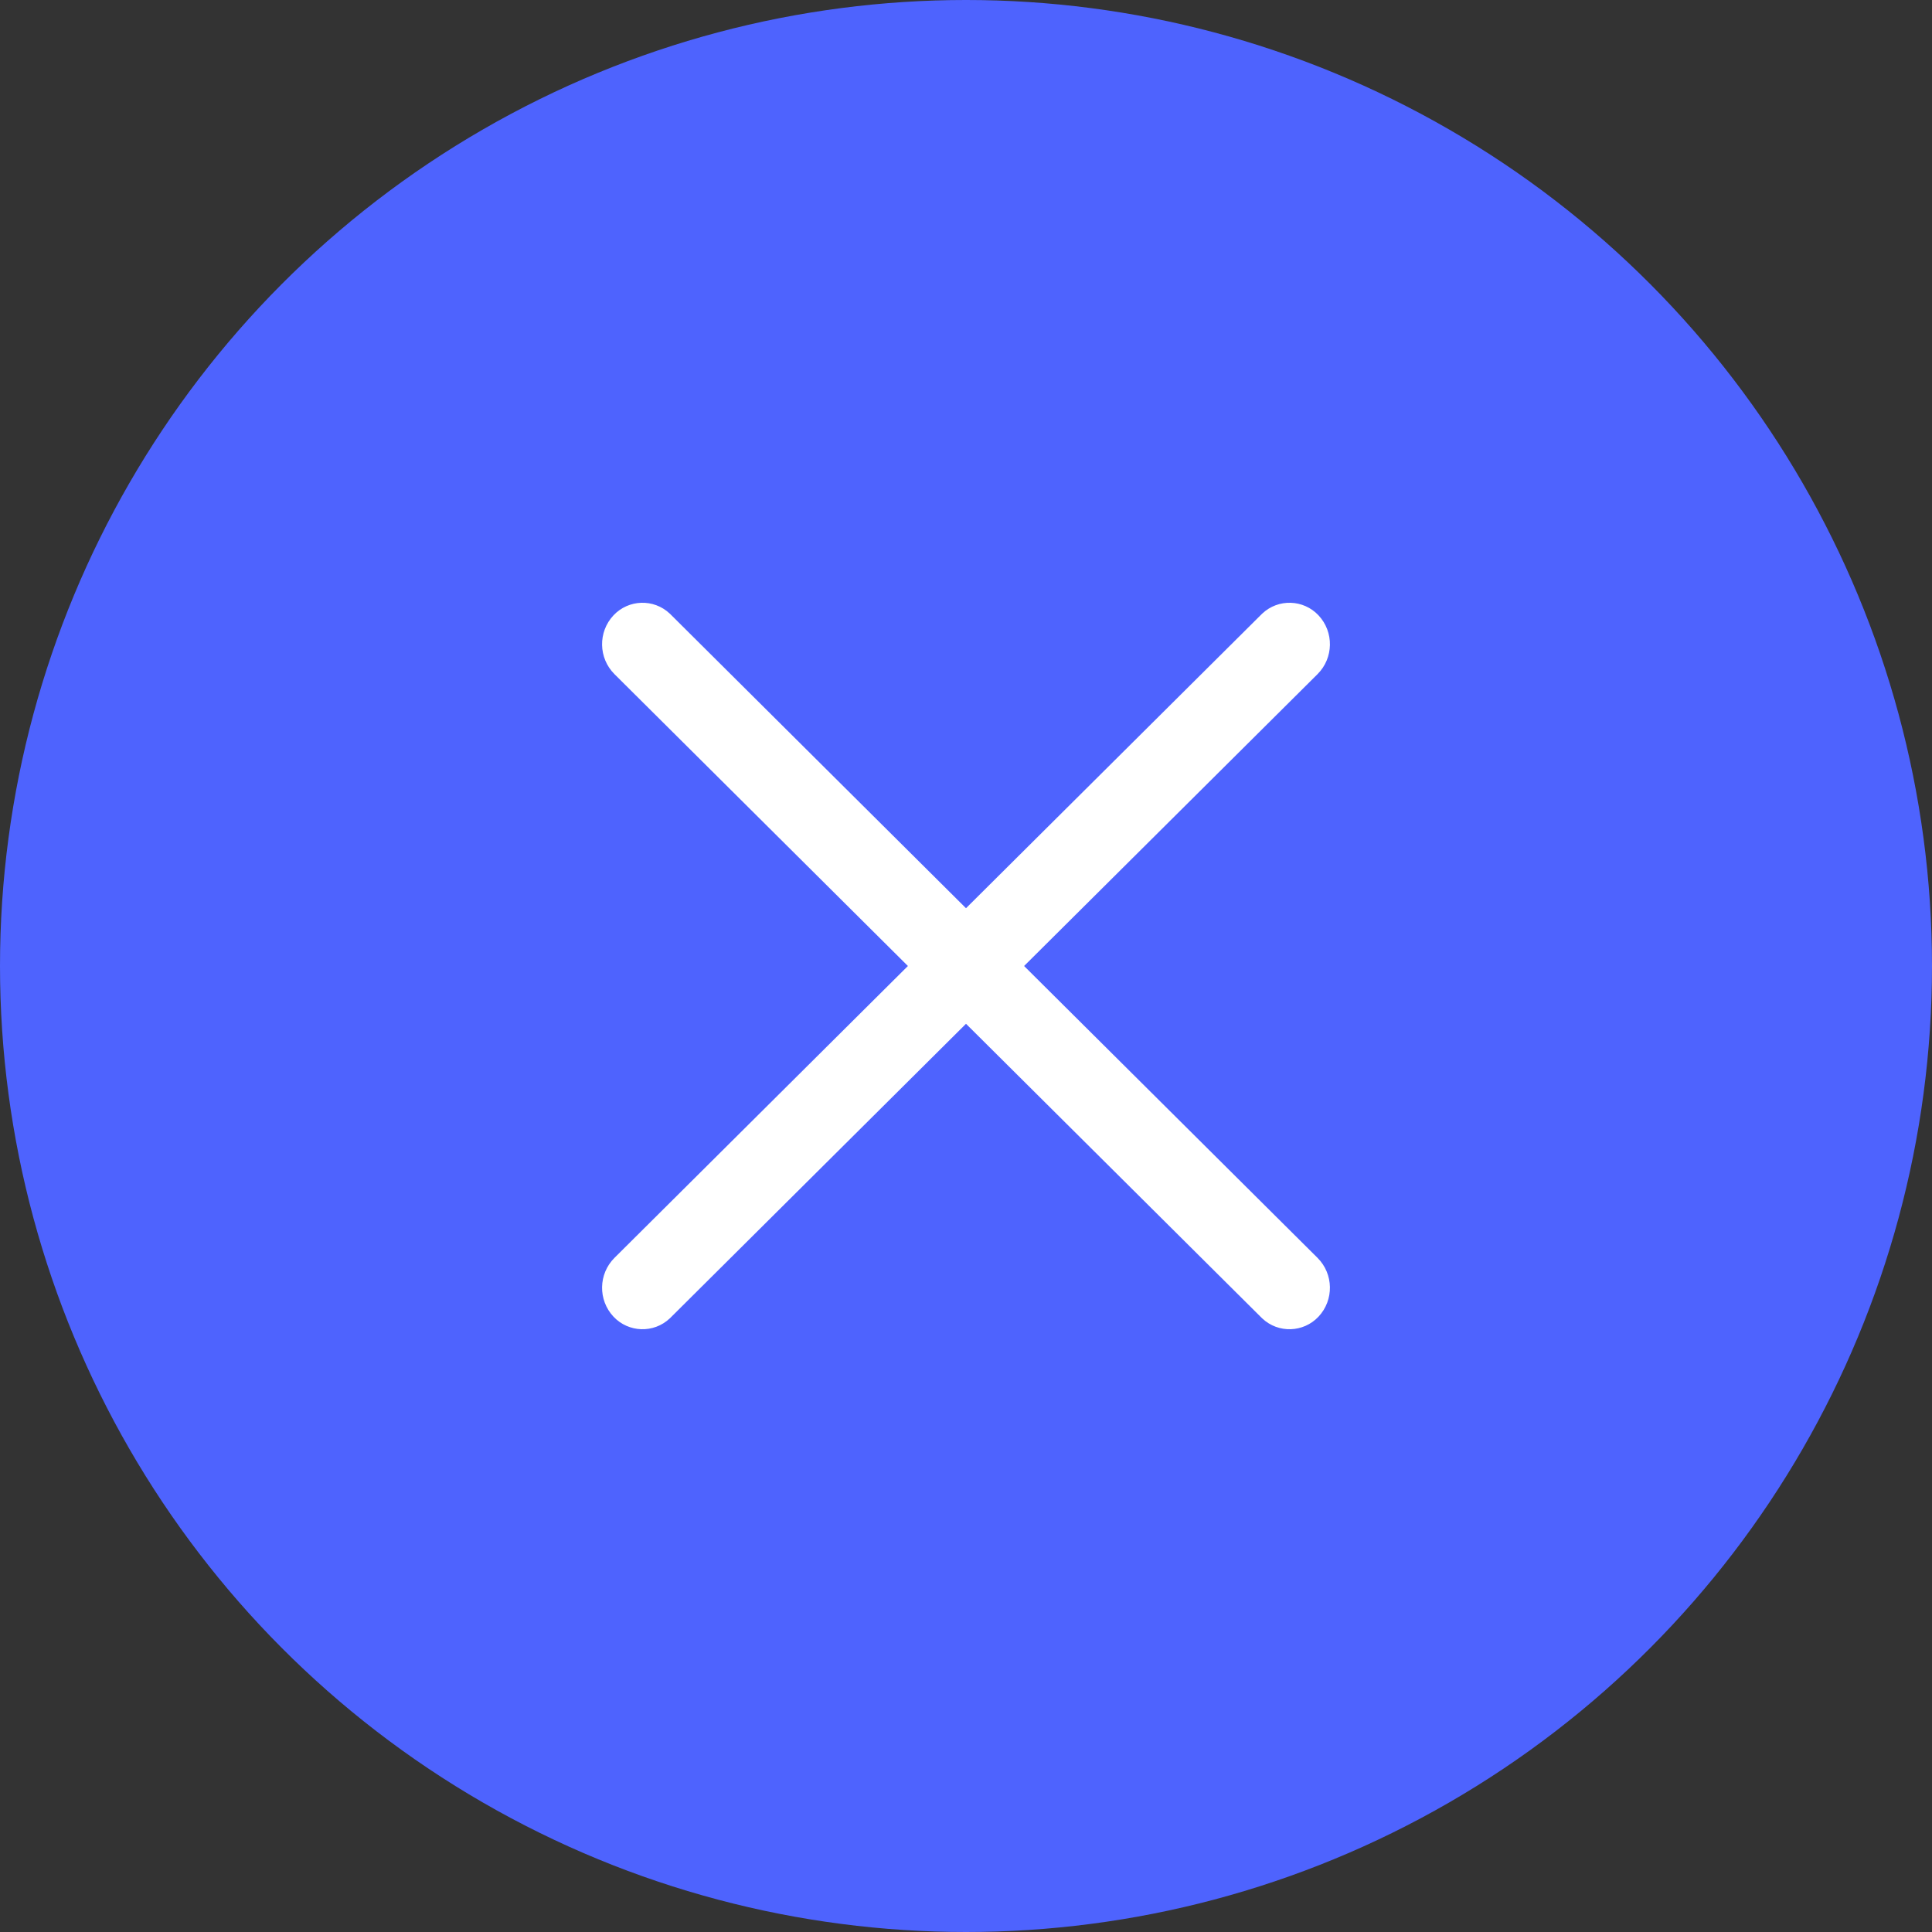 <?xml version="1.0" encoding="UTF-8"?>
<svg width="33px" height="33px" viewBox="0 0 33 33" version="1.1" xmlns="http://www.w3.org/2000/svg" xmlns:xlink="http://www.w3.org/1999/xlink">
    <rect x="0" y="0" width="33" height="33" fill="#333333" stroke="none"/>
    <title>Group 34</title>
    <g id="בריכת-תלמידים" stroke="none" stroke-width="1" fill="none" fill-rule="evenodd">
        <g id="Students-Pool-Desktop" transform="translate(-1500, -292)">
            <g id="Group-34" transform="translate(1500, 292)">
                <circle id="Oval" fill="#4E63FE" cx="16.5" cy="16.5" r="16.5"></circle>
                <g id="Group-30" transform="translate(10, 10)" fill="#FFFFFF">
                    <path d="M-1.302,5.685 L14.281,5.915 C14.671,5.921 14.986,6.236 14.992,6.626 C14.997,7.001 14.698,7.31 14.322,7.315 C14.316,7.315 14.309,7.315 14.302,7.315 L-1.281,7.085 C-1.671,7.079 -1.986,6.764 -1.992,6.374 C-1.997,5.999 -1.698,5.69 -1.322,5.685 C-1.316,5.685 -1.309,5.685 -1.302,5.685 Z" id="Rectangle" transform="translate(6.5, 6.5) rotate(44) translate(-6.5, -6.5) "></path>
                    <path d="M-1.302,5.685 L14.281,5.915 C14.671,5.921 14.986,6.236 14.992,6.626 C14.997,7.001 14.698,7.31 14.322,7.315 C14.316,7.315 14.309,7.315 14.302,7.315 L-1.281,7.085 C-1.671,7.079 -1.986,6.764 -1.992,6.374 C-1.997,5.999 -1.698,5.69 -1.322,5.685 C-1.316,5.685 -1.309,5.685 -1.302,5.685 Z" id="Rectangle" transform="translate(6.5, 6.5) scale(-1, 1) rotate(44) translate(-6.5, -6.5) "></path>
                </g>
            </g>
        </g>
    </g>
</svg>